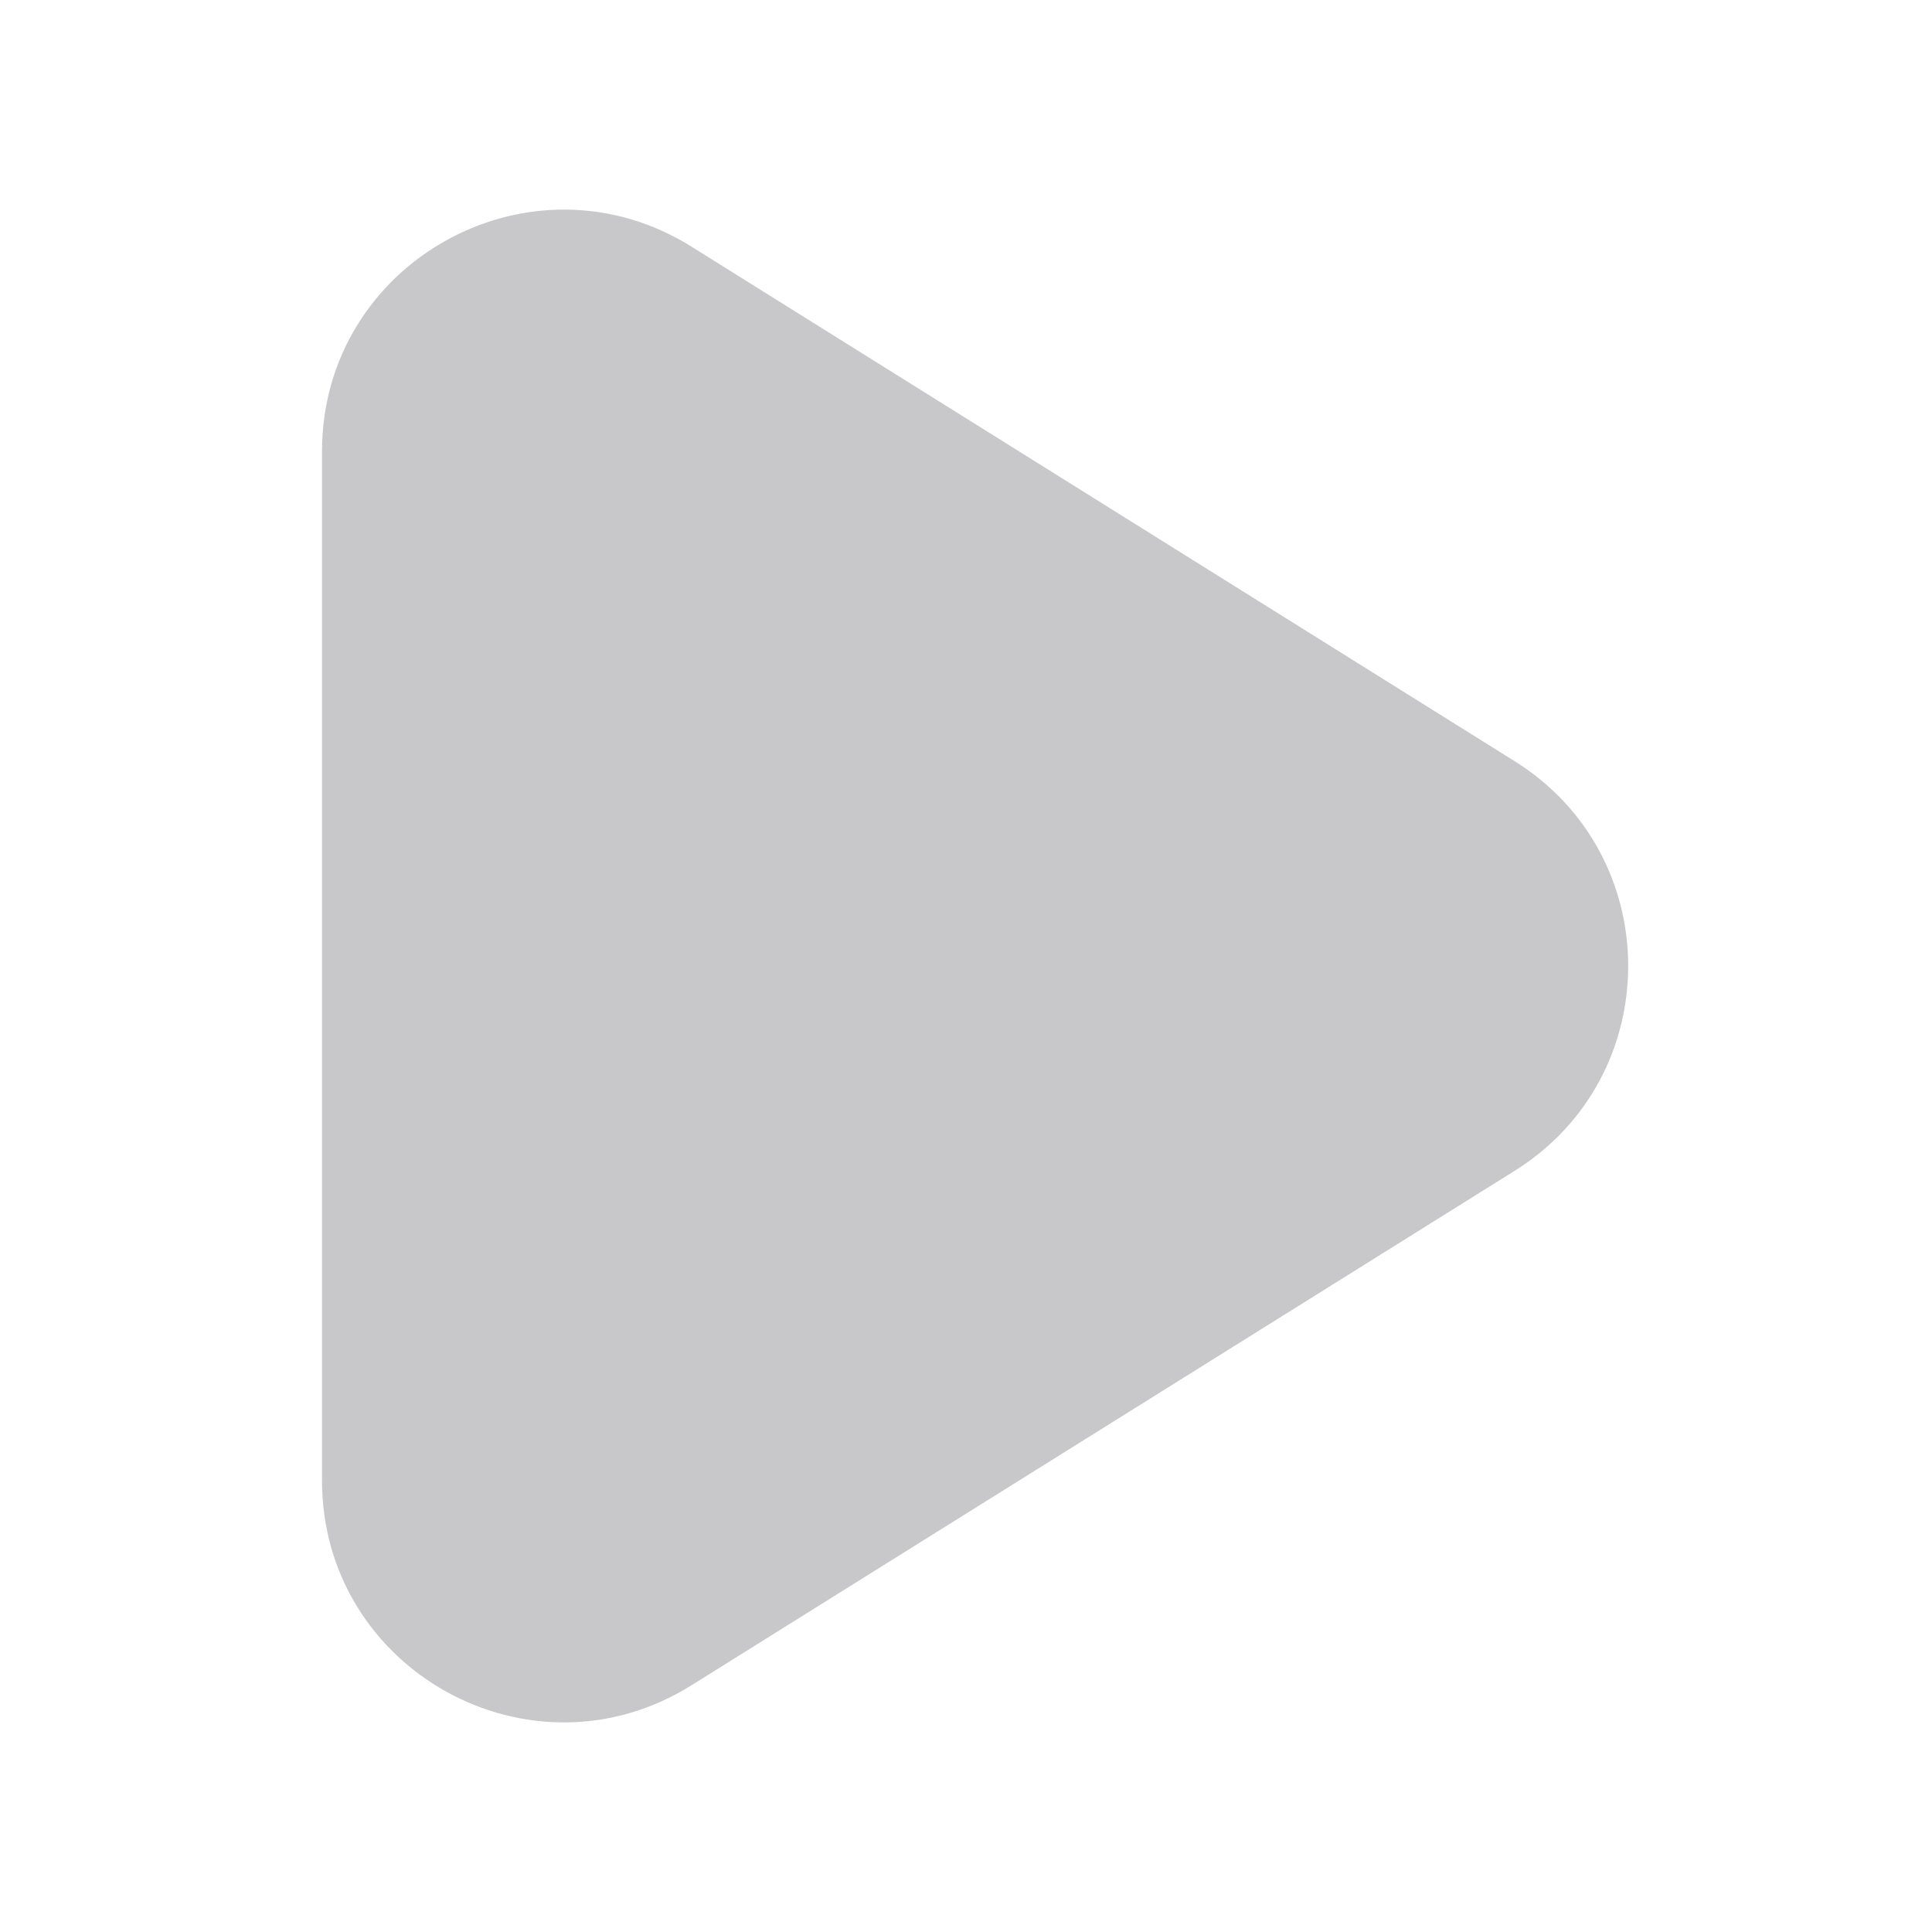 <svg xmlns="http://www.w3.org/2000/svg" width="24" height="24" fill="none" viewBox="0 0 24 24"><path fill="#C8C8CB" fill-rule="evenodd" d="M4 5.608c0-2.356 2.592-3.792 4.59-2.544l10.226 6.392c1.88 1.175 1.88 3.913 0 5.088L8.59 20.935C6.592 22.185 4 20.748 4 18.391V5.608Z" clip-rule="evenodd"/></svg>